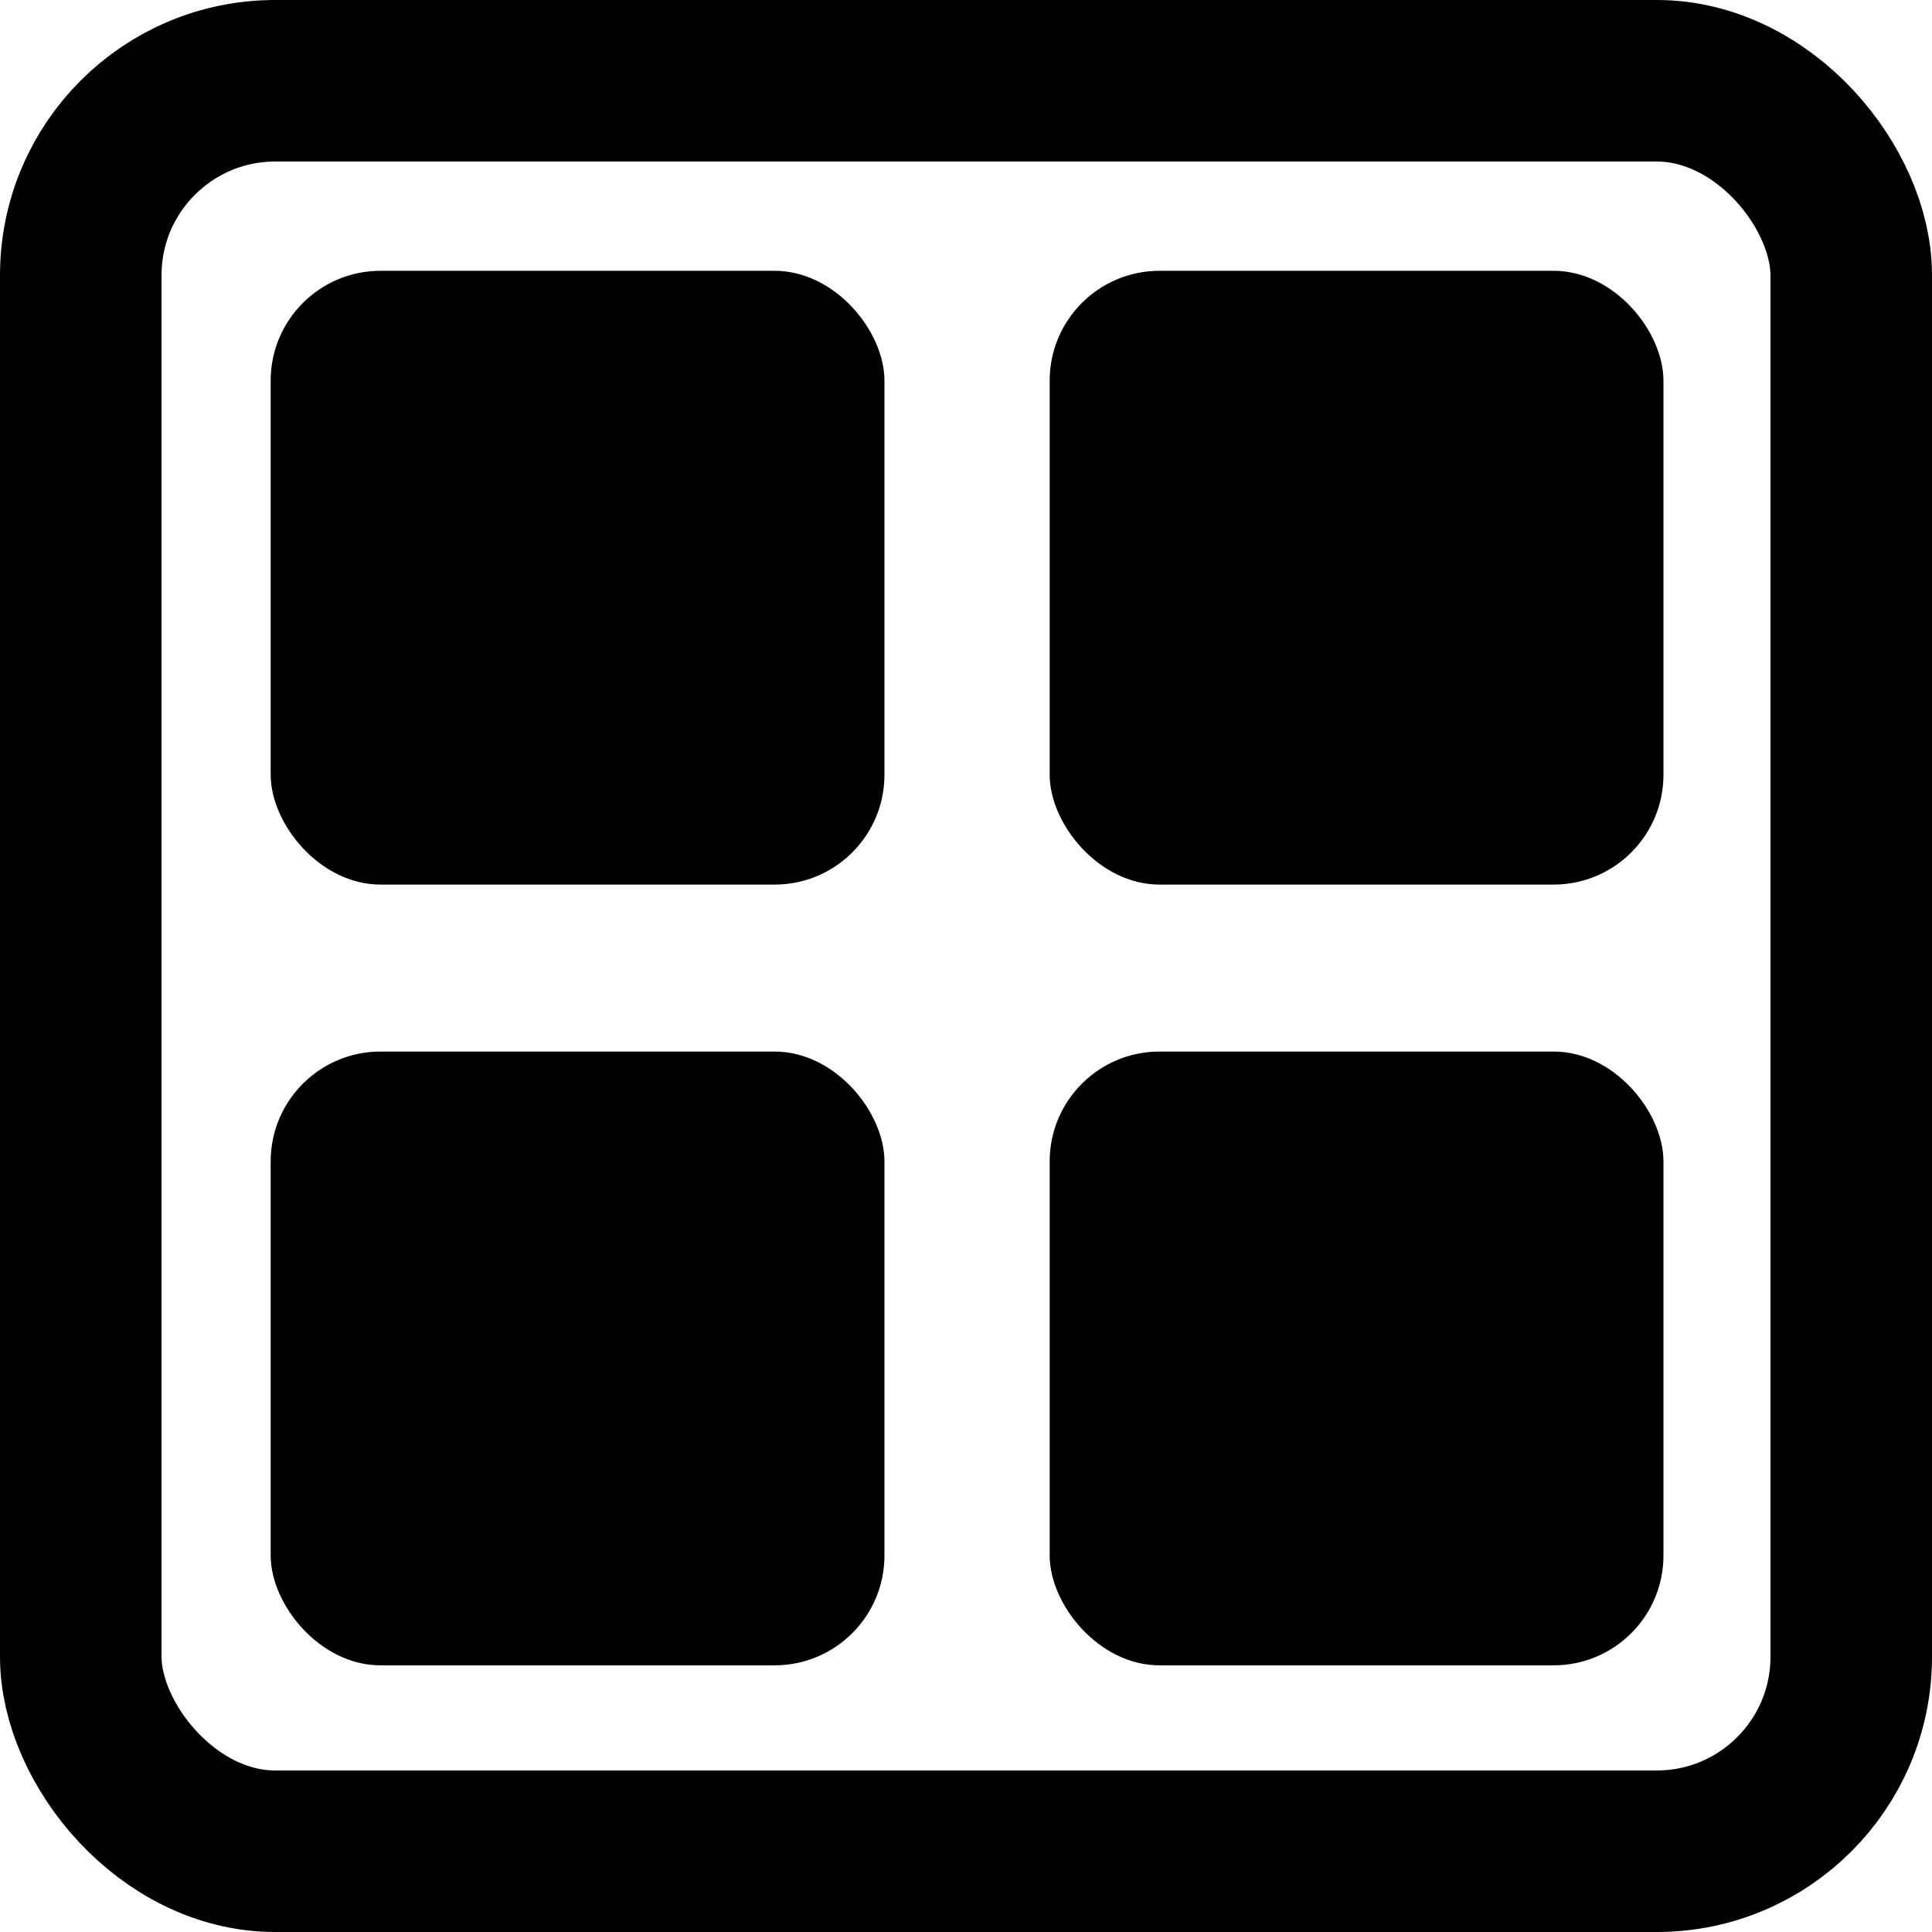 <svg xmlns="http://www.w3.org/2000/svg" viewBox="0 0 299 299" class="logo__svg">
  <title>Gutter Grid logo</title>
  <g class="logo__parent">
    <rect x="12.5" y="12.5" width="274" height="274" rx="30.09" ry="30.09" fill="none" stroke="#000" stroke-miterlimit="10" stroke-width="25"/>
  </g>
  <g class="logo__cells">
    <rect x="162.45" y="41.91" width="94.99" height="94.99" rx="17" ry="17"/>
    <rect x="162.45" y="162.74" width="94.99" height="94.99" rx="17" ry="17"/>
    <rect x="41.89" y="162.74" width="94.99" height="94.99" rx="17" ry="17"/>
    <rect x="41.89" y="41.91" width="94.99" height="94.99" rx="17" ry="17"/>
  </g>
</svg>
